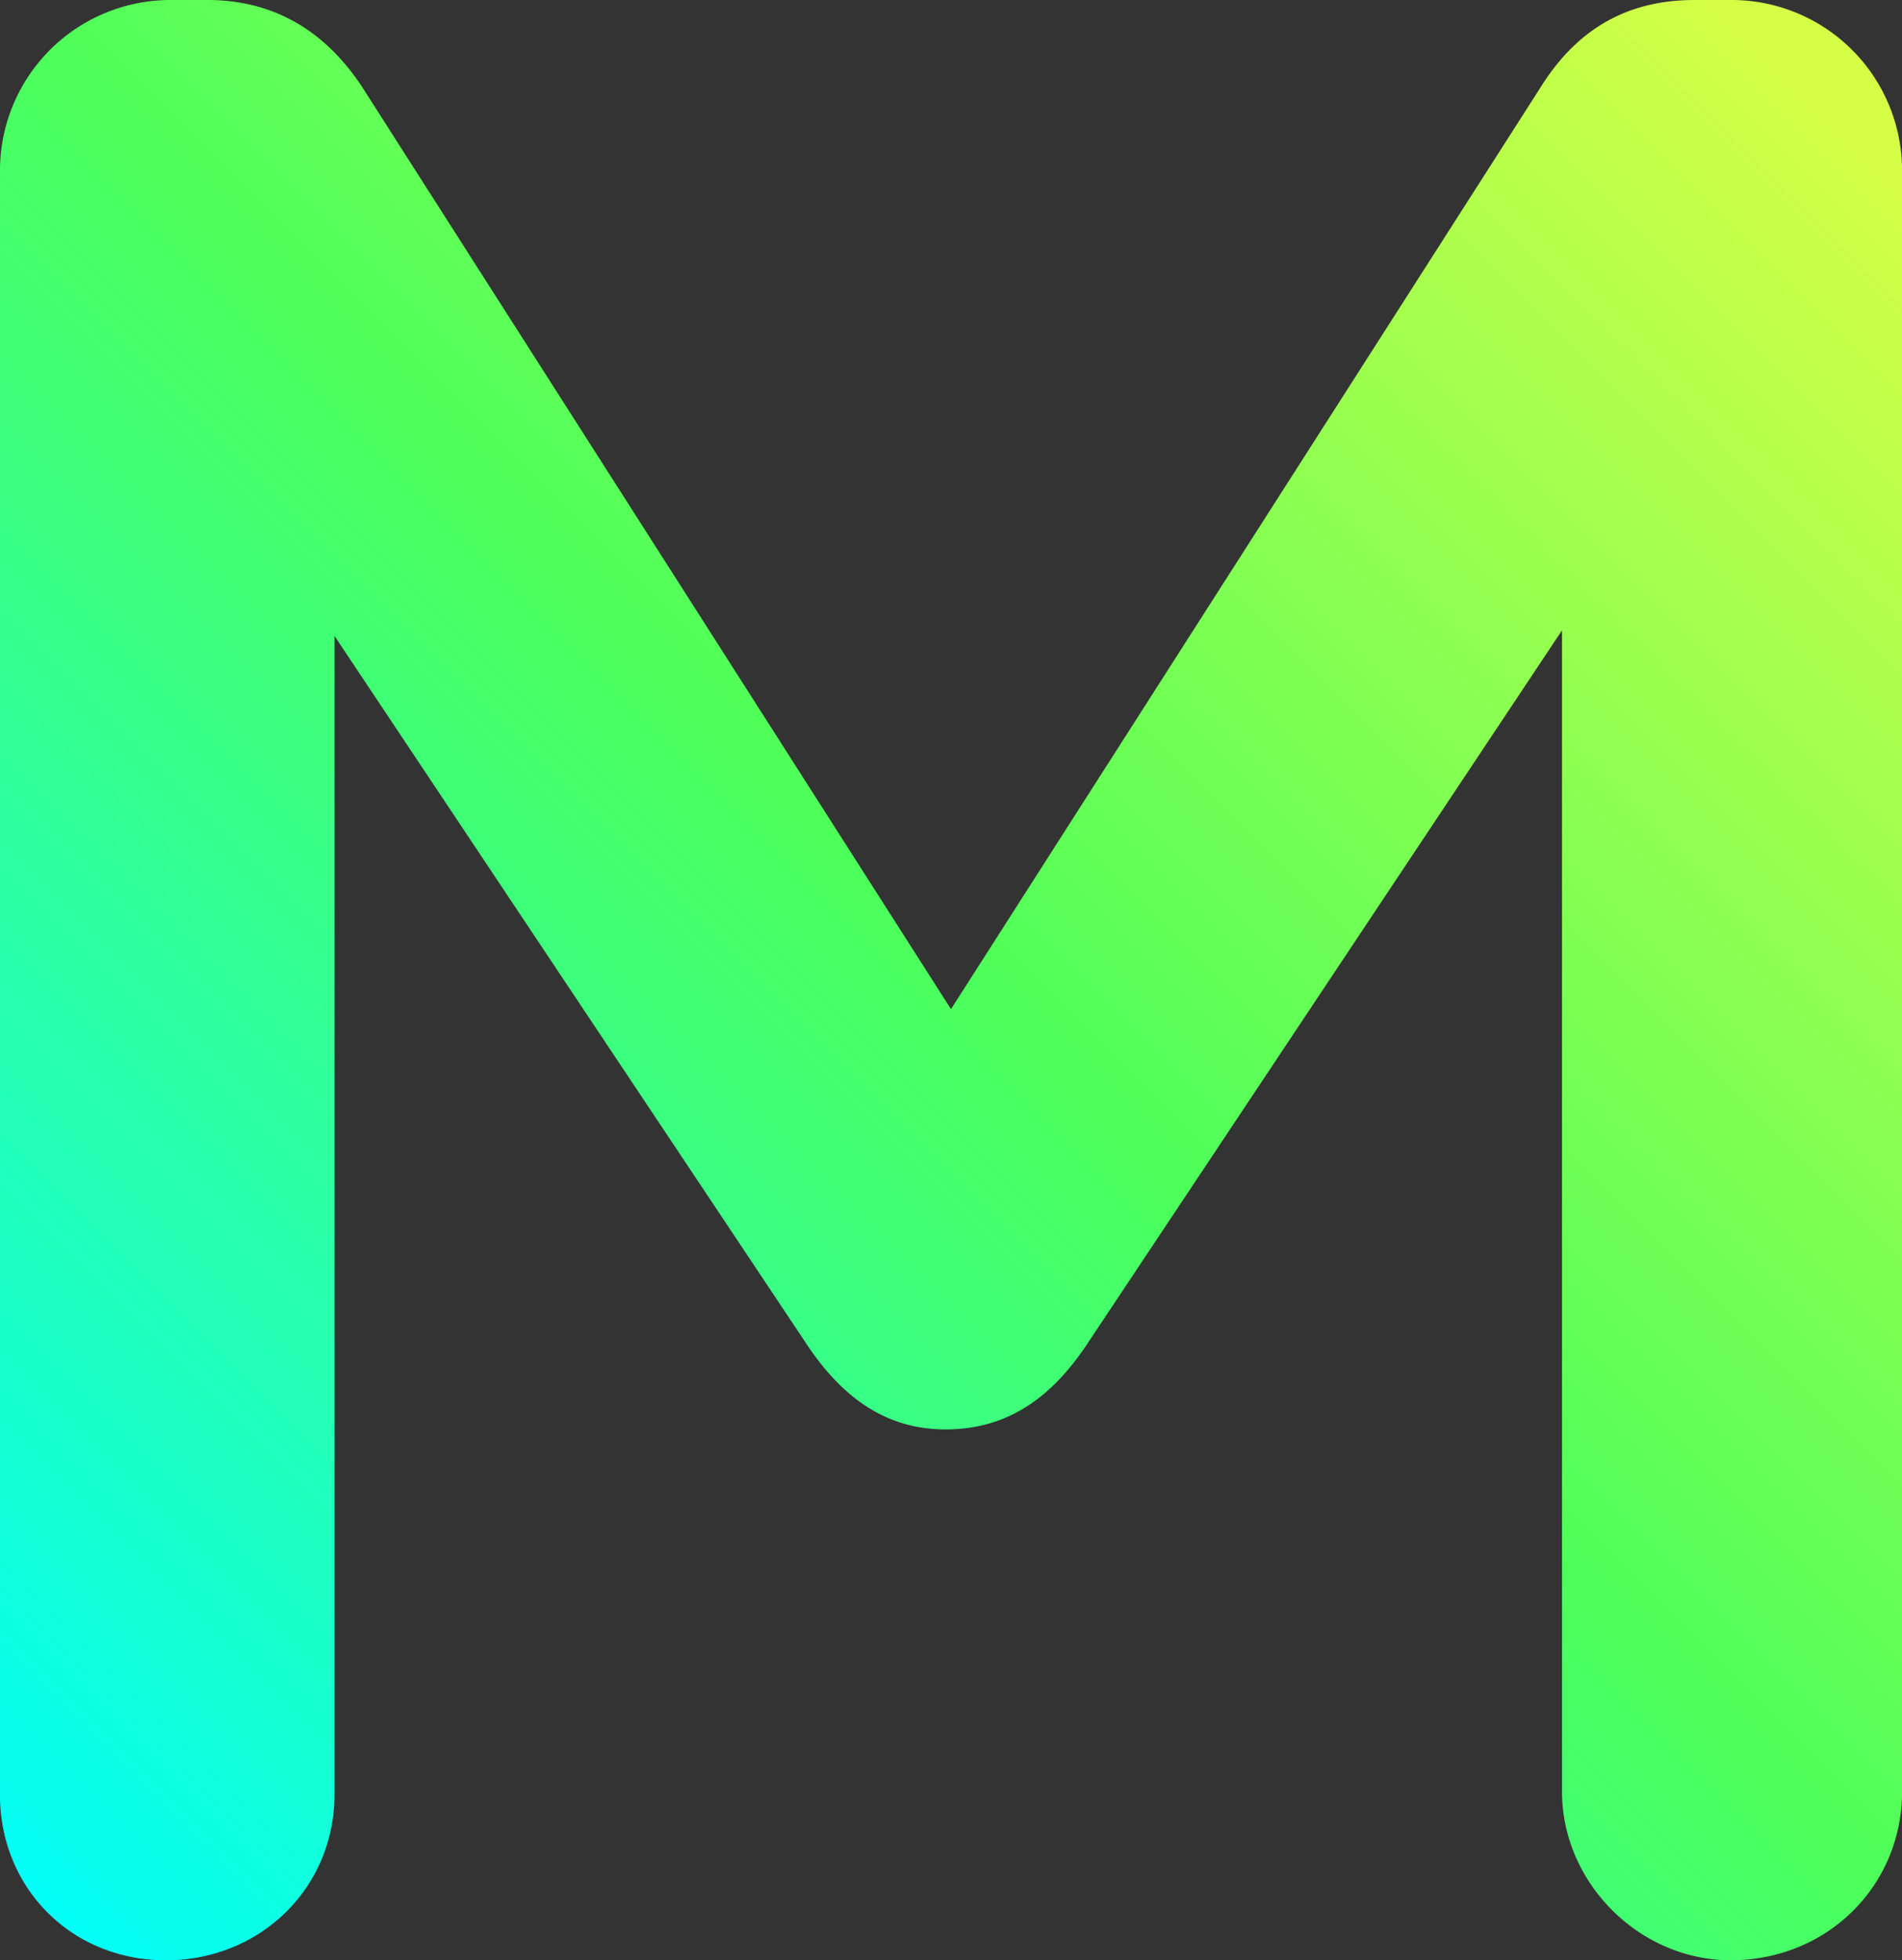 <svg xmlns="http://www.w3.org/2000/svg" xmlns:xlink="http://www.w3.org/1999/xlink" viewBox="0 0 1020.17 1051.32"><rect x="0" y="0" width="1020.17" height="1051.32" fill="#333333" stroke="none"/><defs><linearGradient id="名称未設定グラデーション_35" x1="-5.23" y1="1041.34" x2="978.16" y2="57.96" gradientUnits="userSpaceOnUse"><stop offset="0" stop-color="aqua"/><stop offset="0.53" stop-color="#4dff5a"/><stop offset="1" stop-color="#d5ff46"/></linearGradient></defs><title>logo</title><g id="レイヤー_2" data-name="レイヤー 2"><g id="Main_Contents_1920" data-name="Main Contents 1920"><path d="M0,91.93A91.45,91.45,0,0,1,91.93,0H111.2c40,0,66.72,20.77,84.52,48.95L510.07,541.22,825.92,47.45C845.19,16.3,871.88,0,909,0h19.27a91.45,91.45,0,0,1,91.93,91.93V960.86c0,50.42-40,90.46-91.93,90.46-48.95,0-90.46-41.53-90.46-90.46V338.07L584.23,719.16c-19.29,29.65-43,47.45-77.1,47.45-32.62,0-56.36-17.8-75.63-47.45L179.42,341.06V962.35c0,50.42-40,89-90.46,89s-89-38.54-89-89Z" fill="url(#名称未設定グラデーション_35)"/></g></g></svg>